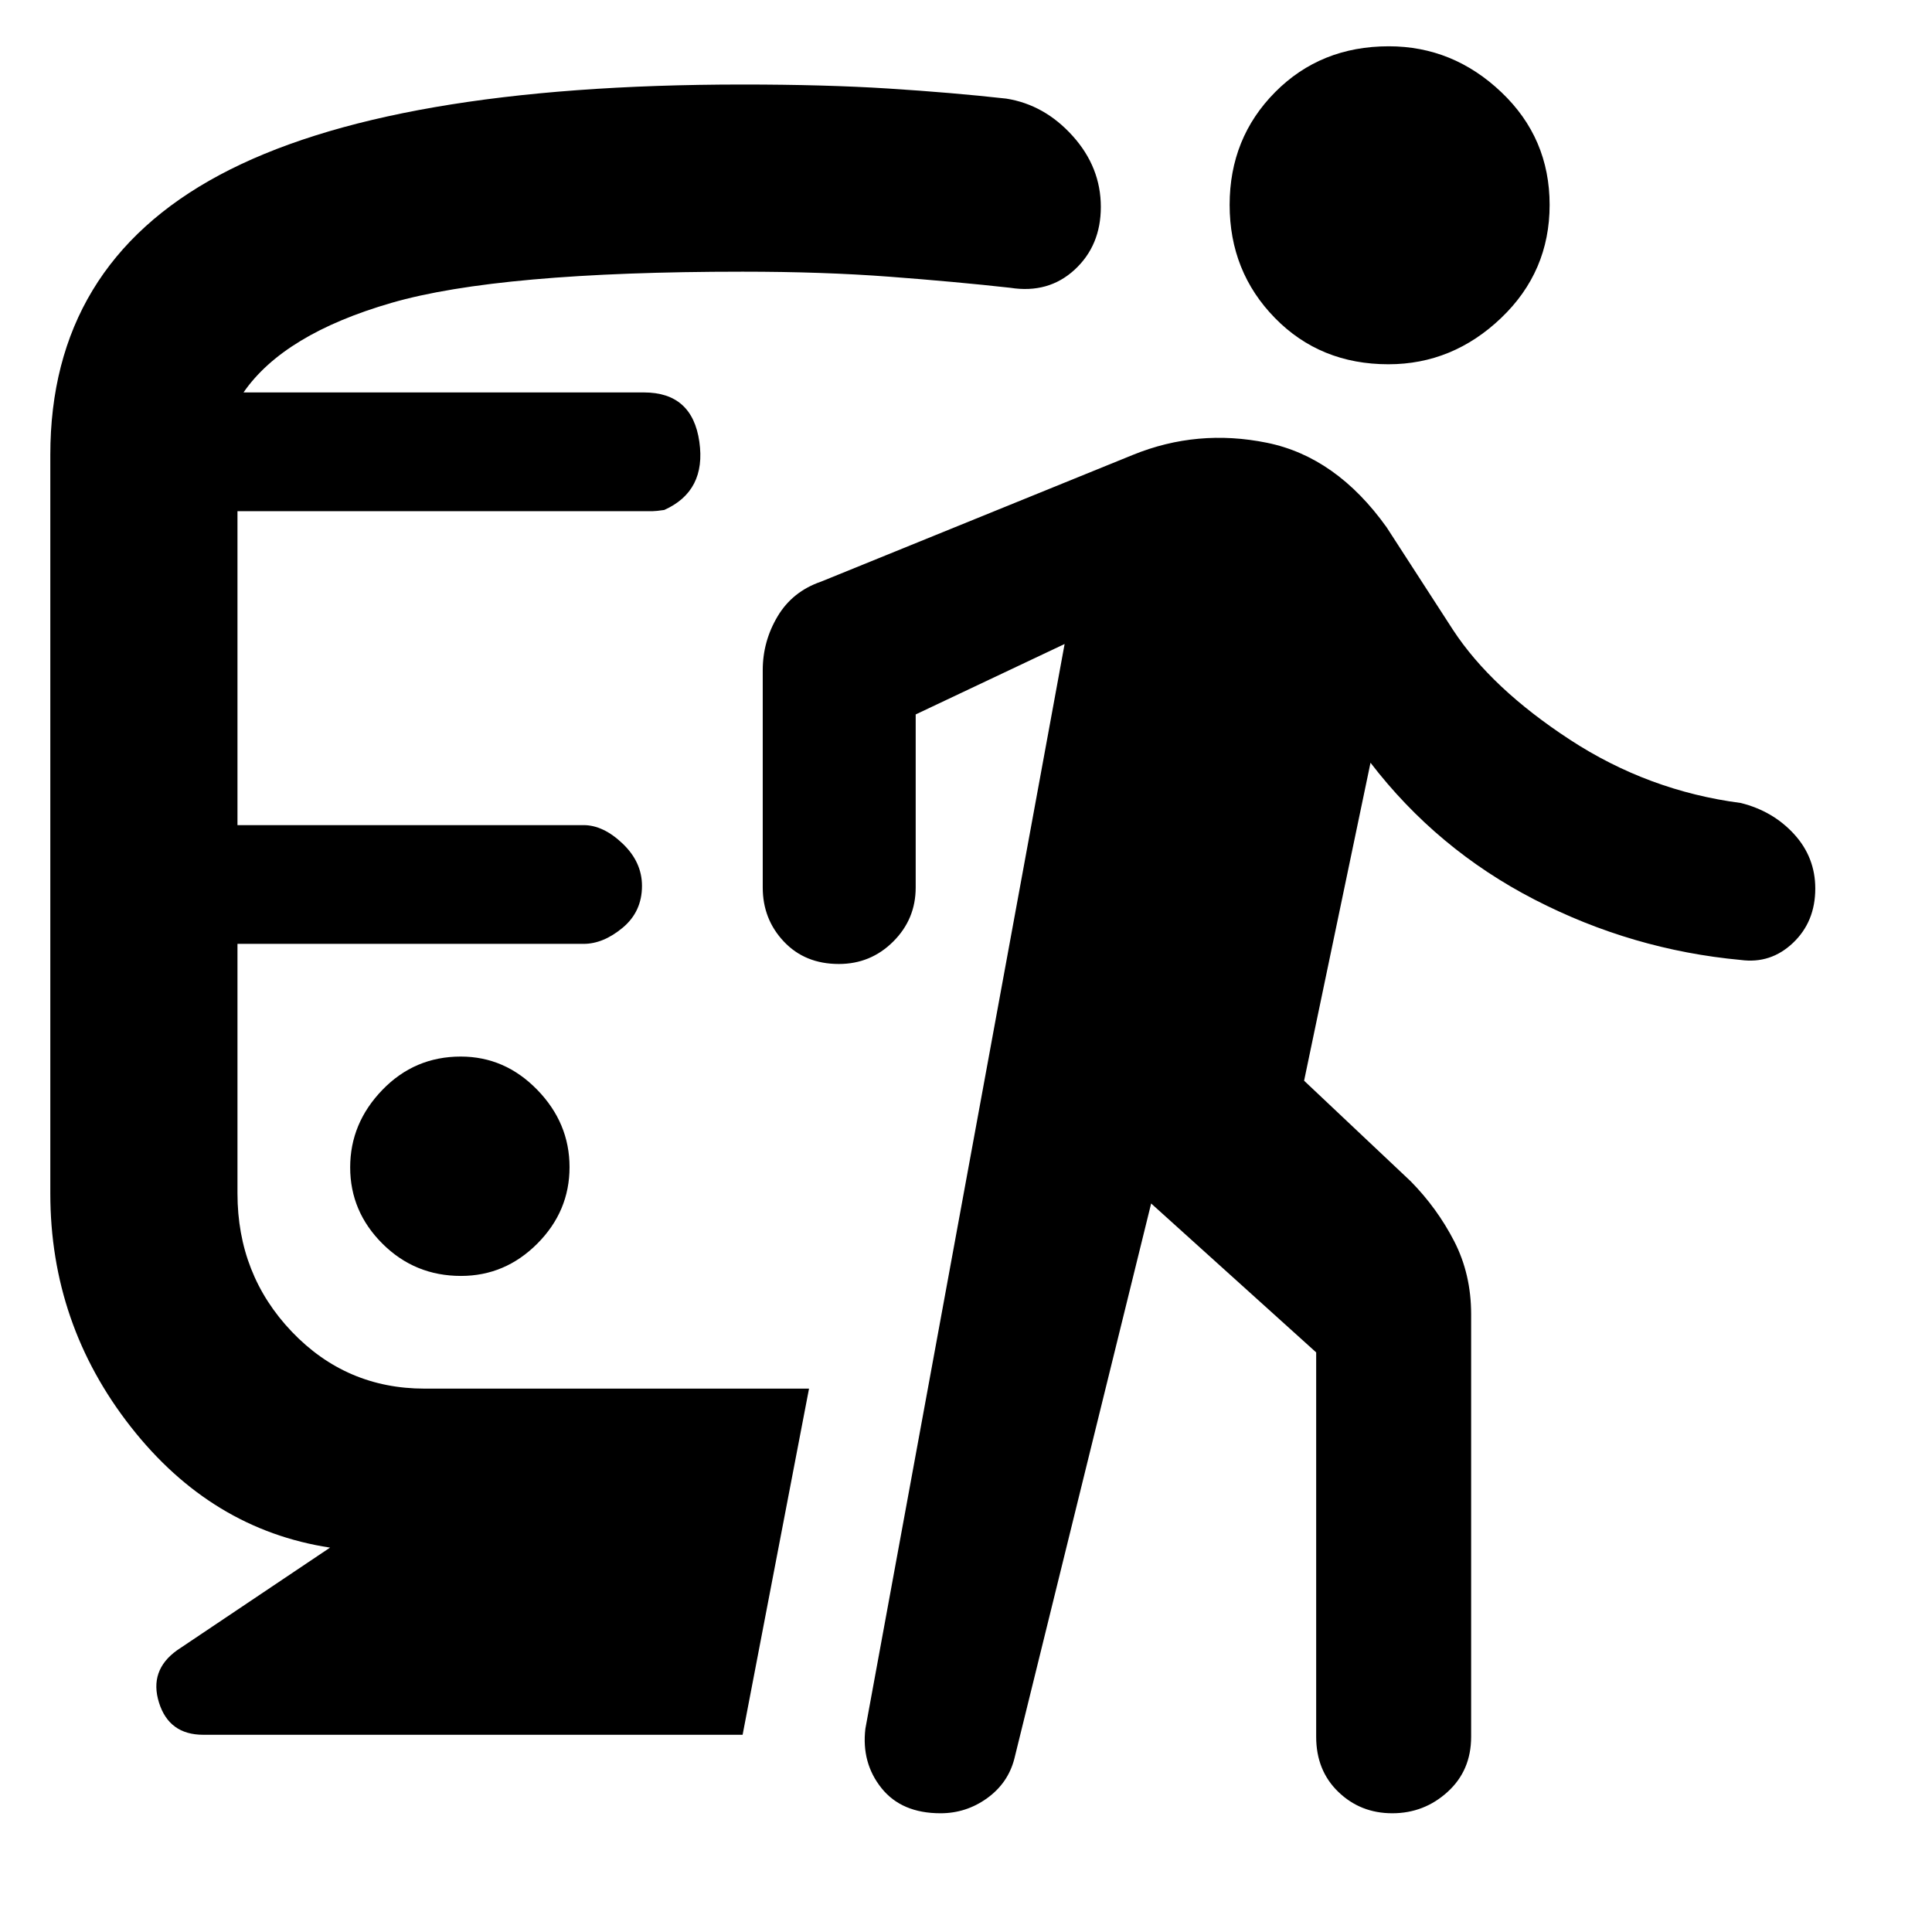 <svg xmlns="http://www.w3.org/2000/svg" height="48" viewBox="0 -960 960 960" width="48"><path d="M229.06-326Q251-326 267-342.06q16-16.06 16-38t-16.06-38.44q-16.06-16.5-38-16.5Q206-435 190-418.44q-16 16.56-16 38.5T190.06-342q16.06 16 39 16ZM164-191q-59-9-99-60T25-367v-367q0-94 84-139t260-45q41 0 72.5 2t58.5 5q19 3 33 18.55t14 35.26Q547-838 534-826t-32 9q-27-3-60-5.5t-73-2.5q-121 0-174.5 15.5T121-765h199q24 0 27.5 24.5t-17.44 33.9q-4.06.6-5.73.6H118v156h172q9.75 0 19.38 9.18 9.62 9.17 9.62 21 0 12.82-9.62 20.82-9.63 8-19.38 8H118v124q0 40.42 27 68.71Q172-270 211-270h191L369-98H101q-17 0-22-16t9-26l76-51Zm408-171L504-86q-3.15 12.06-13.53 19.53Q480.08-59 467.33-59 448-59 438-71.5t-8-29.5l99-539-74 35v86q0 15.75-11.18 26.87-11.17 11.13-27 11.13-16.82 0-27.32-11.13Q379-503.25 379-519v-108q0-14.33 7.38-26.72Q393.75-666.11 408-671l155-63q32-13 66.5-6t59.5 42l33 51q19 29 58 54.5t85 31.5q16 4 26.5 15.5t10.5 27q0 16.5-11.05 27T865-483q-54-5-102.5-30T681-581l-33 158 53 50q13.12 13.34 21.56 29.72T731-307v210q0 16.75-11.68 27.37Q707.65-59 691.82-59 676-59 665-69.63 654-80.25 654-97v-191l-82-74Zm117.91-417q-33.91 0-56.41-23T611-858.2q0-33.21 22.59-56 22.59-22.8 56.5-22.8Q722-937 746-914.2q24 22.79 24 56 0 33.2-24.09 56.2t-56 23Z"/></svg>